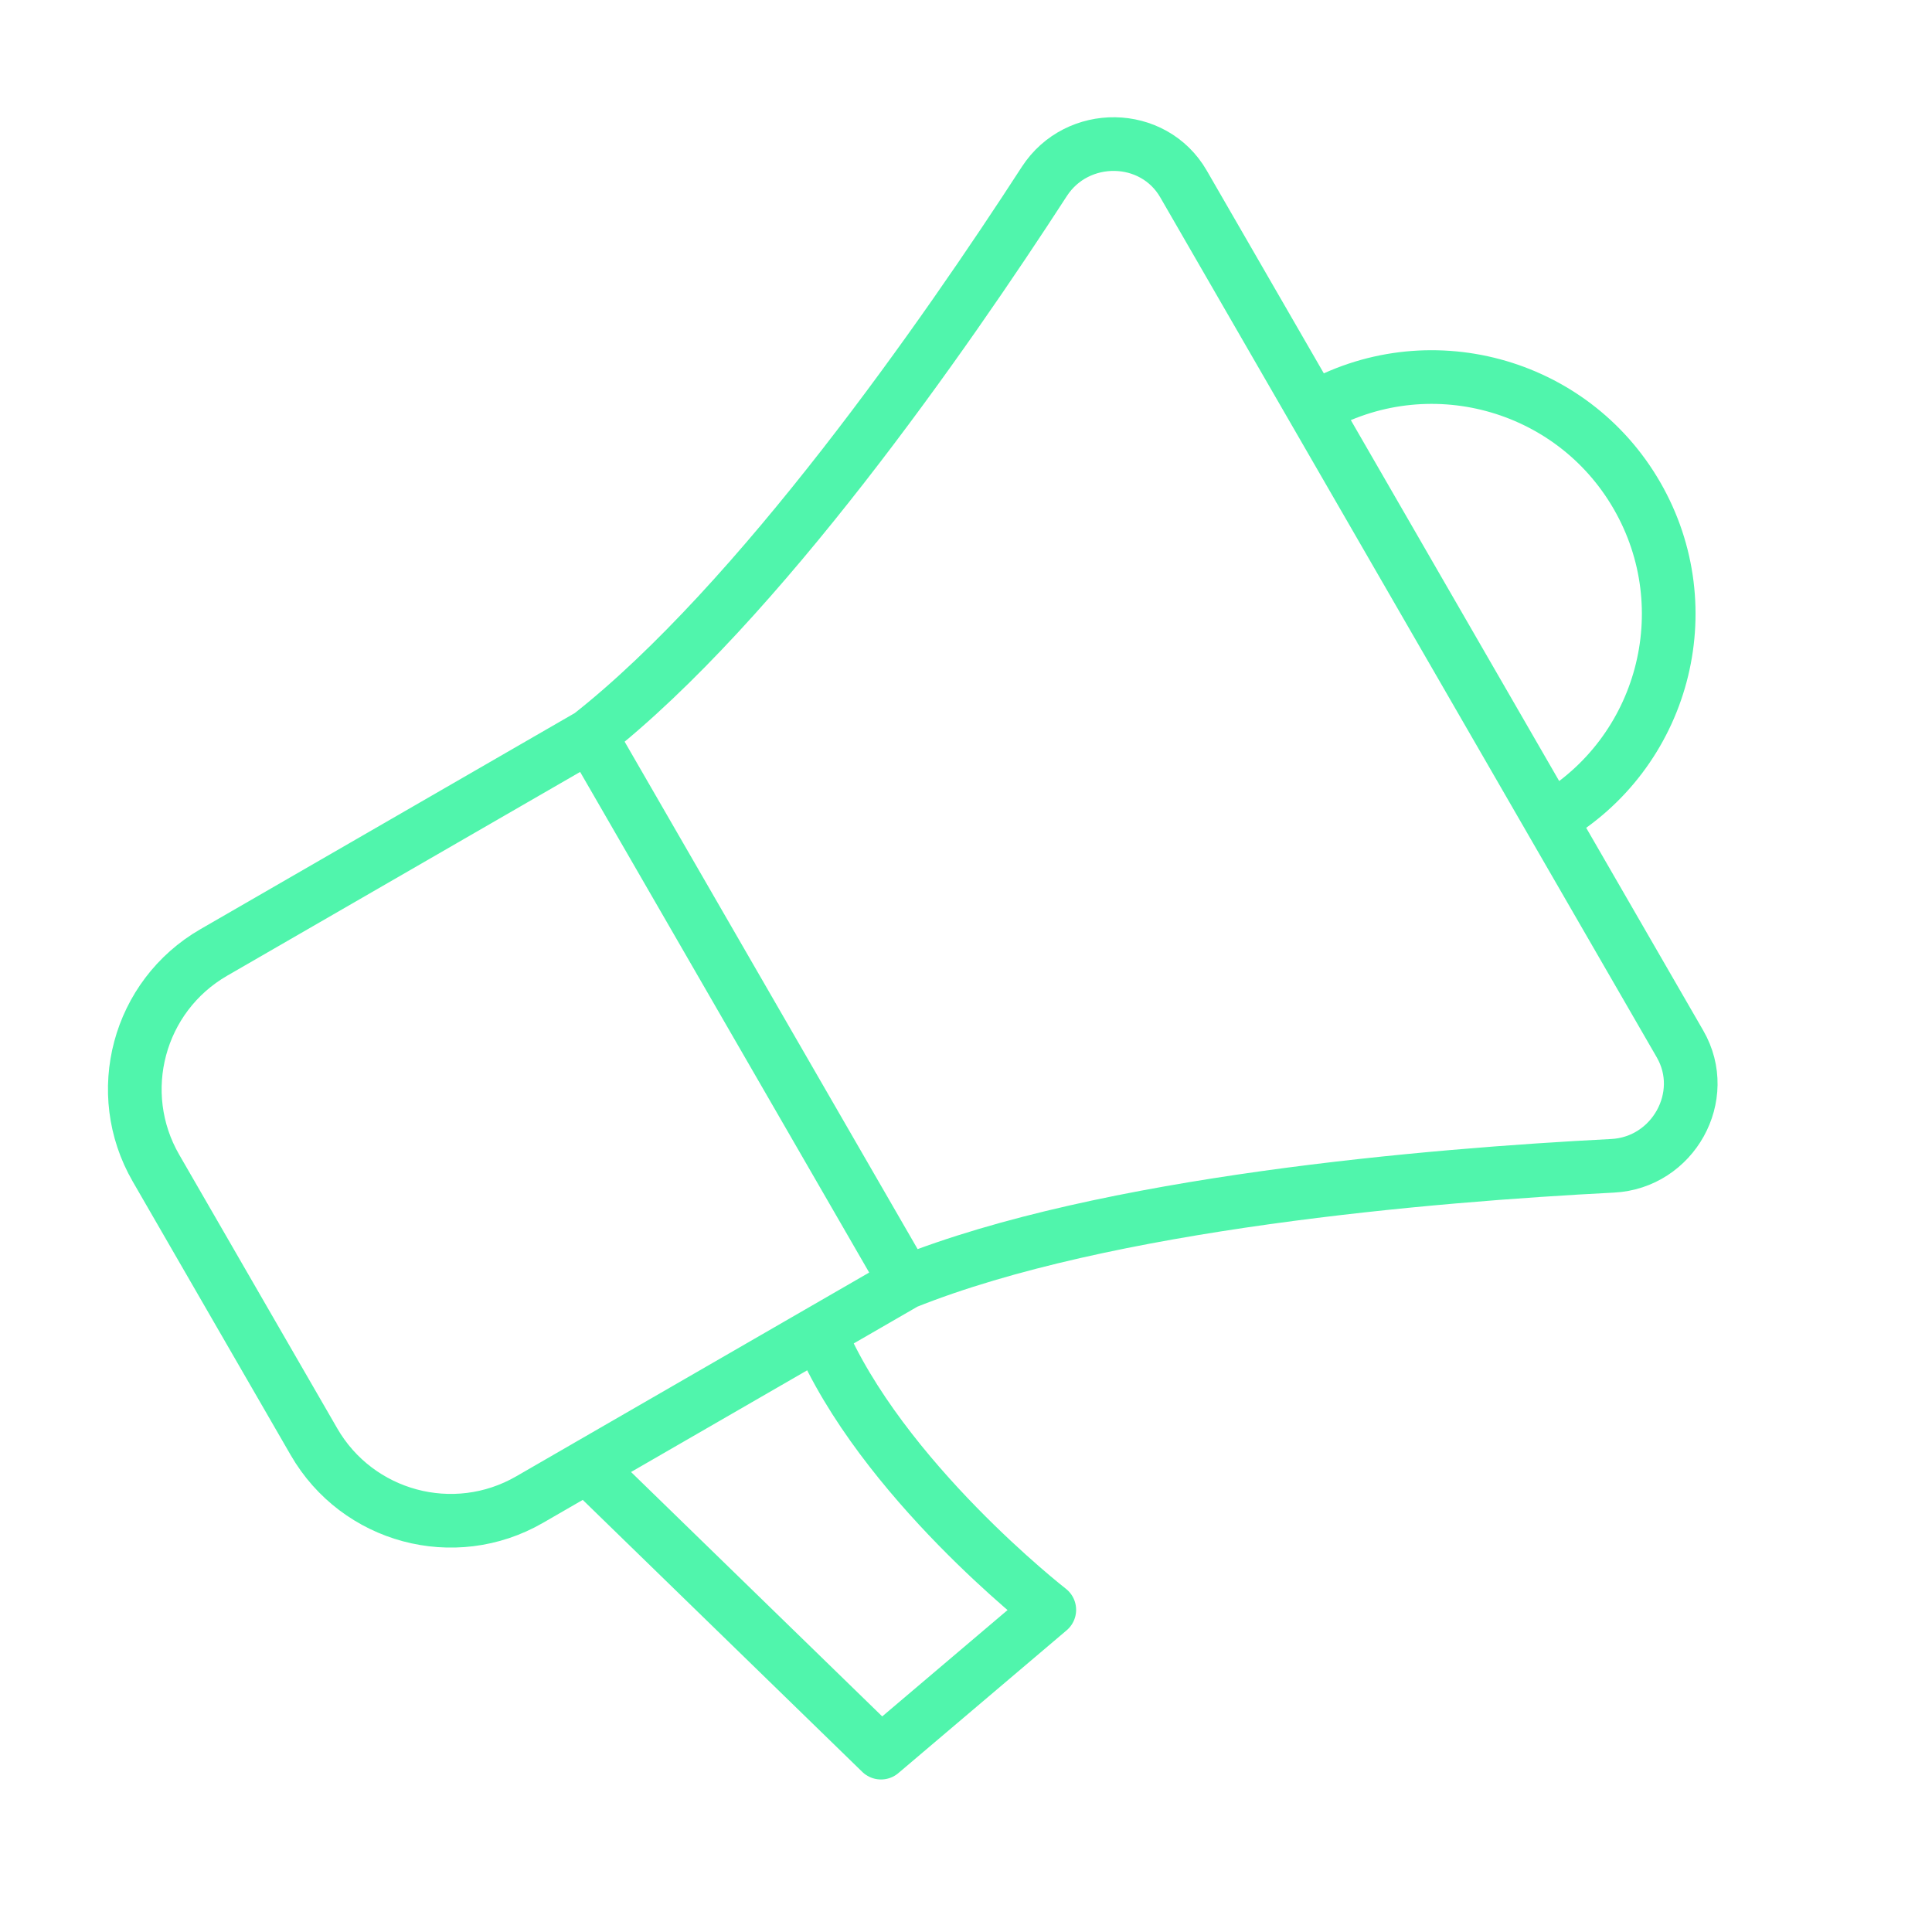 <svg width="36" height="36" viewBox="0 0 36 36" fill="none" xmlns="http://www.w3.org/2000/svg">
<g clip-path="url(#clip0_7165_51998)">
<path d="M10.993 13.701C14.141 11.224 17.61 6.237 19.459 3.382C20.071 2.437 21.49 2.453 22.053 3.428L24.472 7.618M10.993 13.701C8.846 14.94 6.007 16.579 3.983 17.748C2.575 18.561 2.094 20.36 2.907 21.767L5.85 26.864C6.663 28.272 8.461 28.755 9.868 27.943C11.893 26.774 14.732 25.135 16.879 23.895M10.993 13.701C12.142 15.691 13.936 18.798 13.936 18.798C13.936 18.798 15.729 21.905 16.879 23.895M24.472 7.618C26.583 6.399 29.283 7.122 30.502 9.234C31.721 11.345 30.997 14.045 28.886 15.264M24.472 7.618L28.886 15.264M28.886 15.264L31.305 19.453C31.868 20.429 31.173 21.666 30.048 21.723C26.651 21.897 20.597 22.407 16.879 23.895M10.936 27.326L16.416 32.658L19.552 29.997C19.552 29.997 16.416 27.561 15.263 24.828L10.936 27.326Z" stroke="#50F5AC" stroke-linejoin="round"/>
</g>
<defs>
<clipPath id="clip0_7165_51998">
<rect width="36" height="36" fill="white"/>
</clipPath>
</defs>
</svg>

